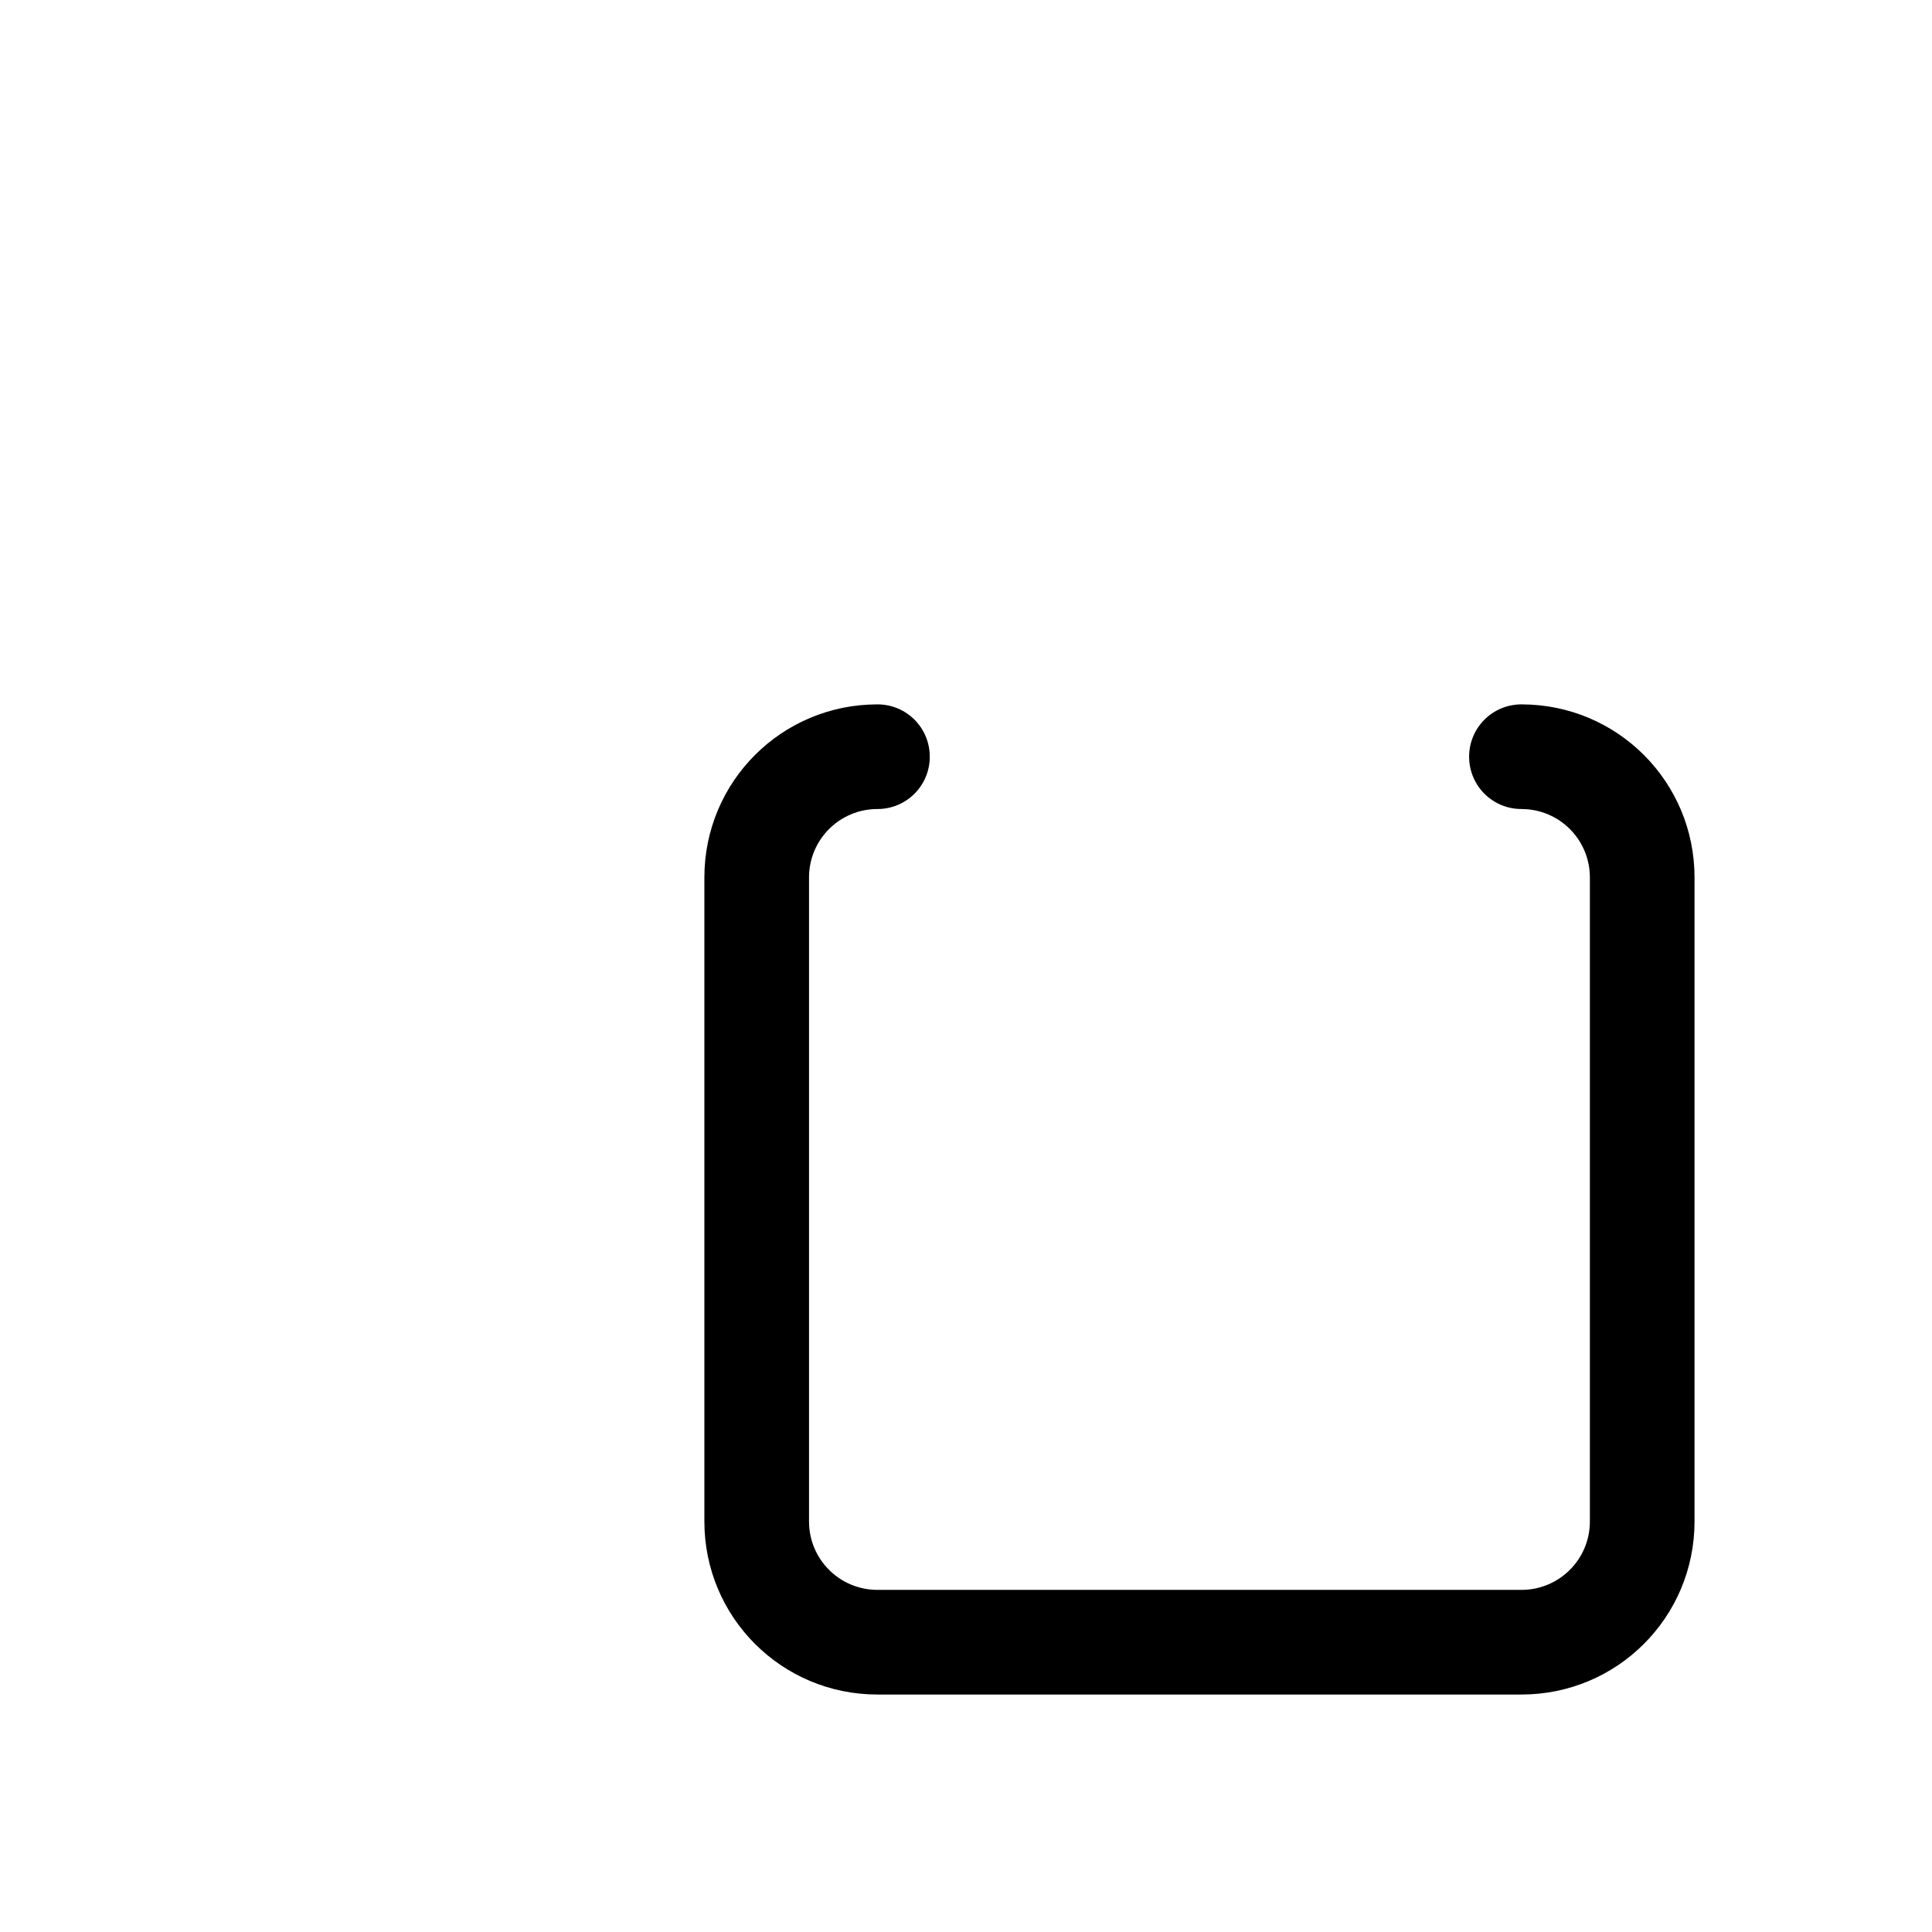 <?xml version="1.0" encoding="UTF-8"?>
<svg id="FL" xmlns="http://www.w3.org/2000/svg" viewBox="0 0 24 24">
  <path d="M18.9,21.05h-8c-1.19,0-2.15-.96-2.15-2.15v-8c0-1.19.96-2.15,2.15-2.15.36,0,.65.29.65.65s-.29.65-.65.65c-.47,0-.85.38-.85.85v8c0,.47.38.85.85.85h8c.47,0,.85-.38.85-.85v-8c0-.47-.38-.85-.85-.85-.36,0-.65-.29-.65-.65s.29-.65.65-.65c1.19,0,2.15.96,2.15,2.15v8c0,1.19-.96,2.15-2.15,2.15Z" style="fill: #000; stroke-width: 0px;"/>
</svg>